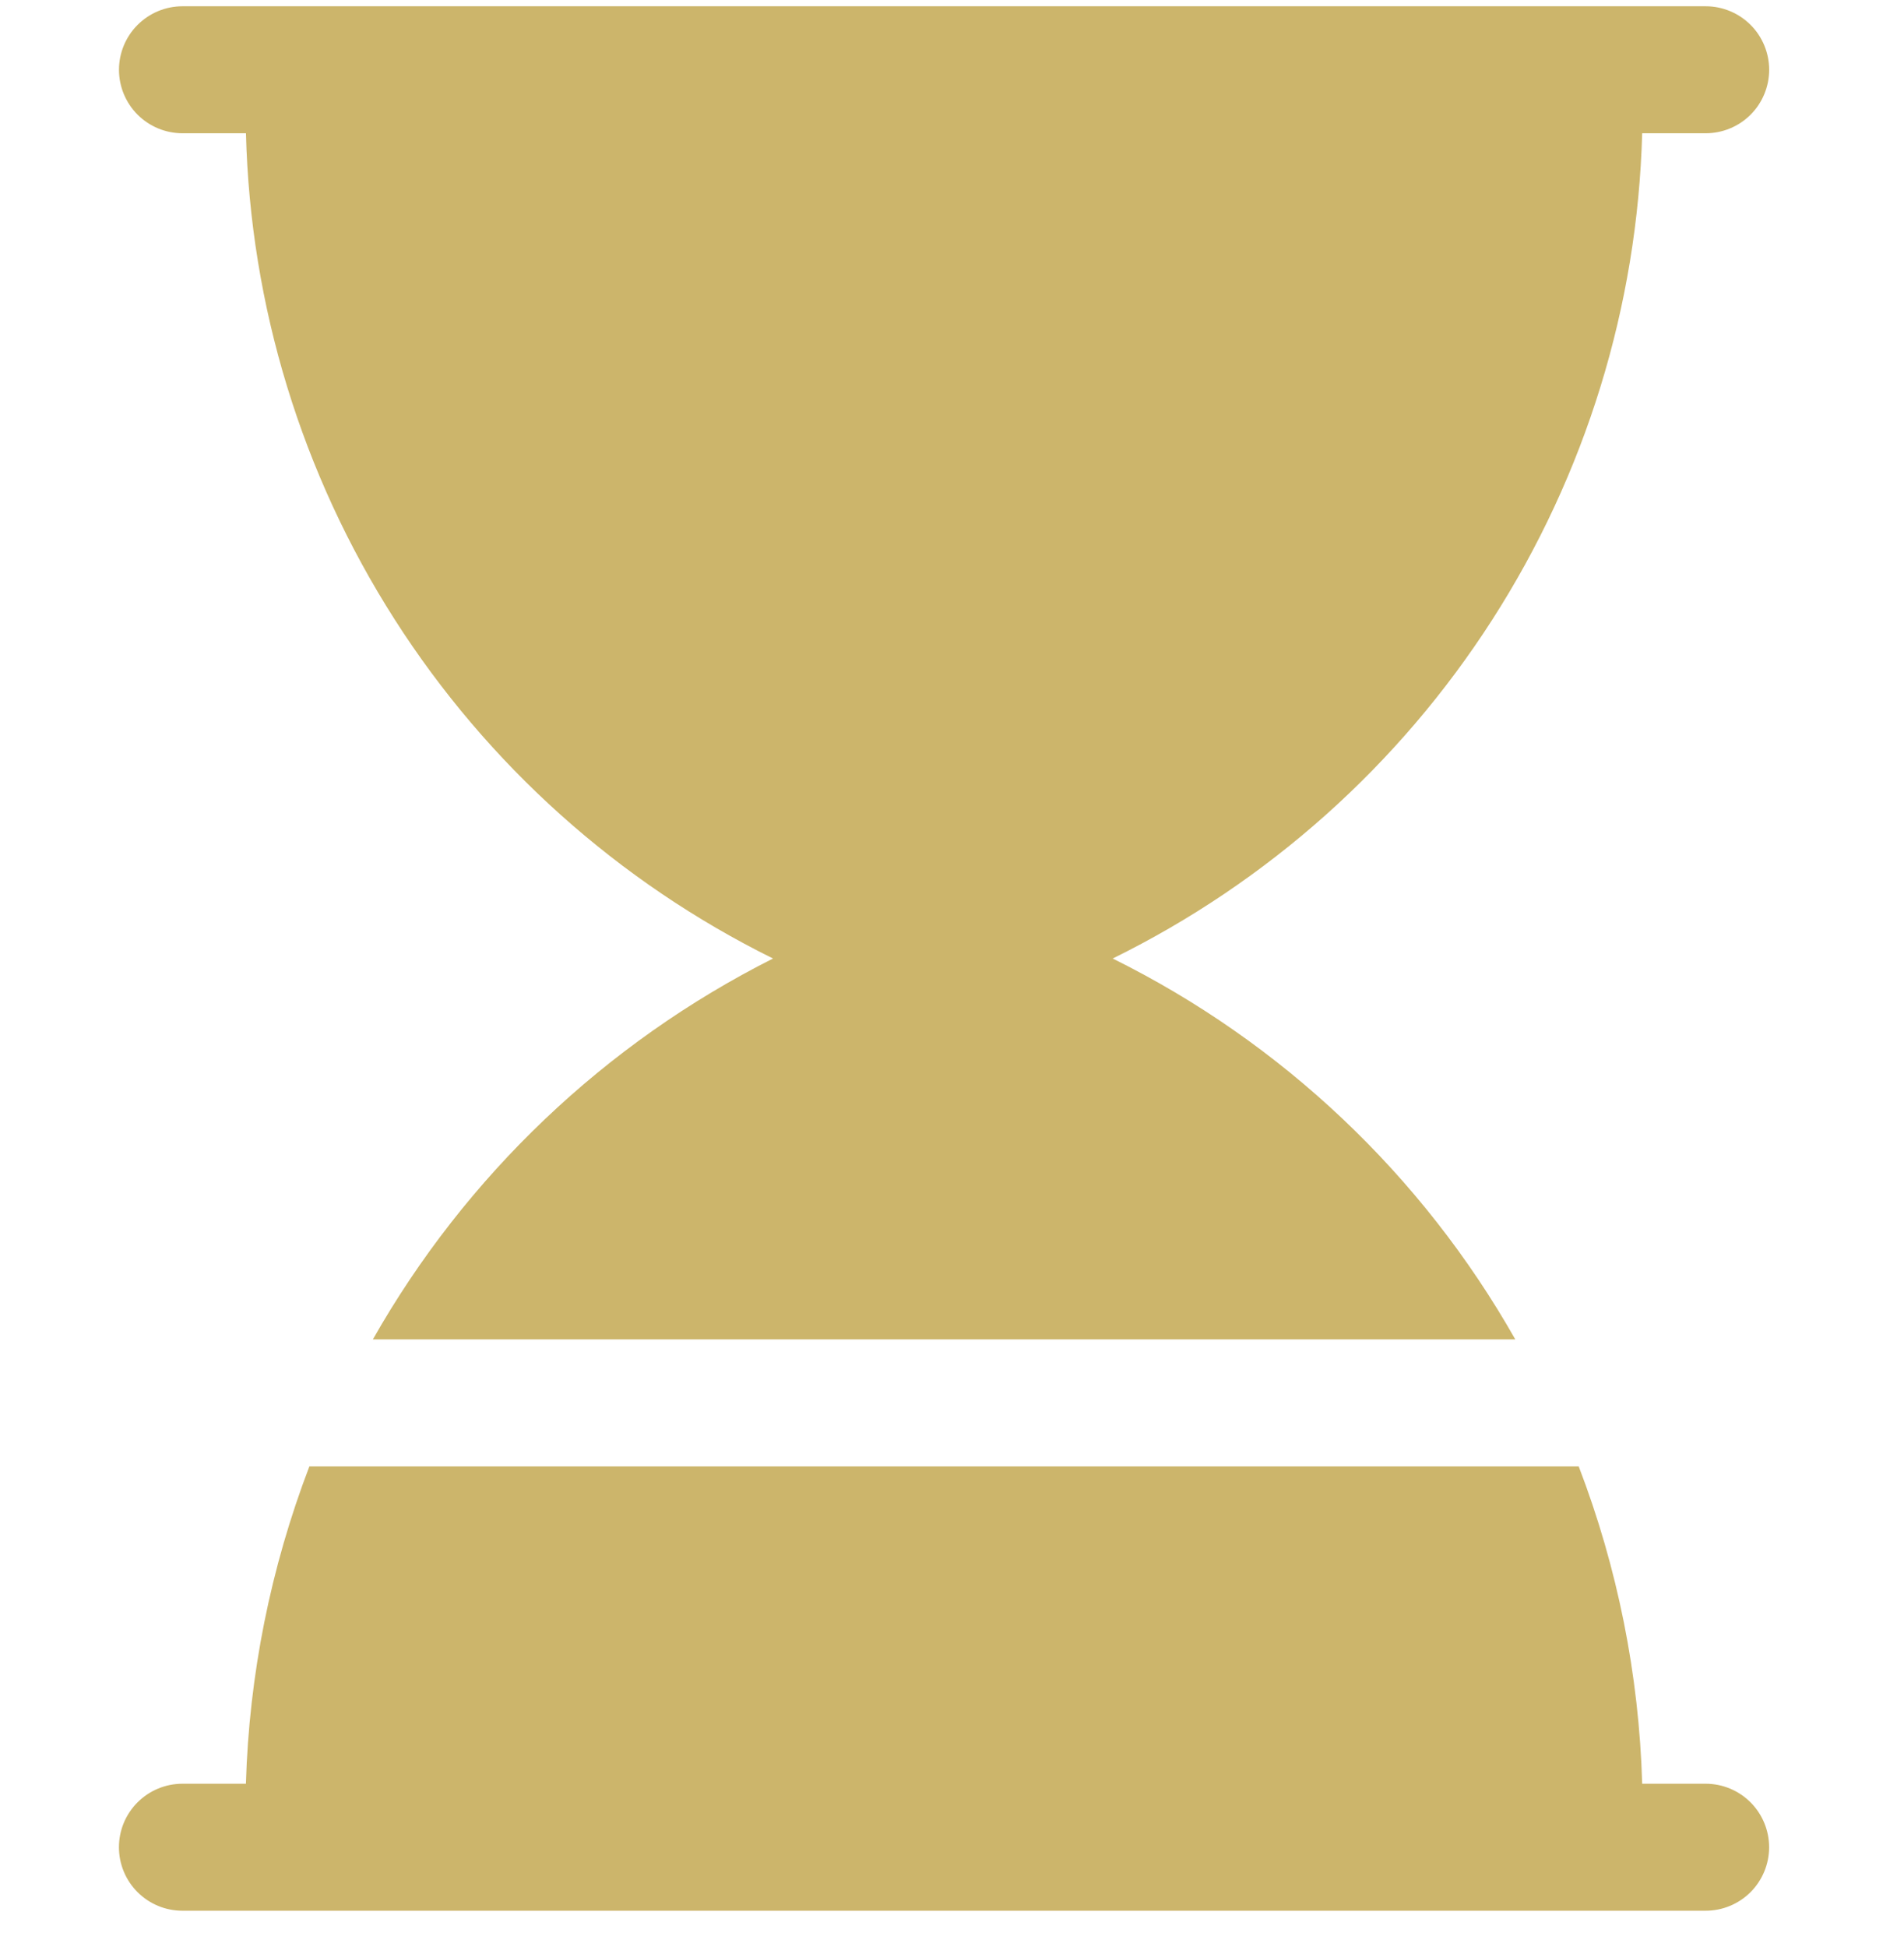 <svg width="45" height="46" viewBox="0 0 45 46" fill="none" xmlns="http://www.w3.org/2000/svg">
<path d="M4.313 3.149H5.813C5.916 7.226 7.13 11.198 9.326 14.635C11.521 18.072 14.614 20.843 18.27 22.65C14.298 24.651 11.008 27.782 8.813 31.65H35.813C33.612 27.766 30.298 24.631 26.298 22.65C29.962 20.848 33.065 18.079 35.27 14.642C37.476 11.205 38.701 7.231 38.812 3.149H40.313C40.711 3.149 41.093 2.991 41.374 2.71C41.655 2.429 41.813 2.047 41.813 1.649C41.813 1.251 41.655 0.869 41.374 0.588C41.093 0.307 40.711 0.148 40.313 0.148H4.313C3.915 0.148 3.533 0.307 3.252 0.588C2.971 0.869 2.812 1.251 2.812 1.649C2.812 2.047 2.971 2.429 3.252 2.71C3.533 2.991 3.915 3.149 4.313 3.149ZM40.313 42.15H38.812C38.738 39.584 38.231 37.048 37.312 34.651H7.312C6.395 37.049 5.887 39.584 5.812 42.15H4.311C3.914 42.15 3.532 42.308 3.251 42.59C2.969 42.871 2.811 43.253 2.811 43.651C2.811 44.049 2.969 44.43 3.251 44.712C3.532 44.993 3.914 45.151 4.311 45.151H40.312C40.709 45.151 41.091 44.993 41.373 44.712C41.654 44.43 41.812 44.049 41.812 43.651C41.812 43.253 41.654 42.871 41.373 42.59C41.091 42.308 40.711 42.15 40.313 42.15Z" fill="#ccb56b"/>
</svg>
